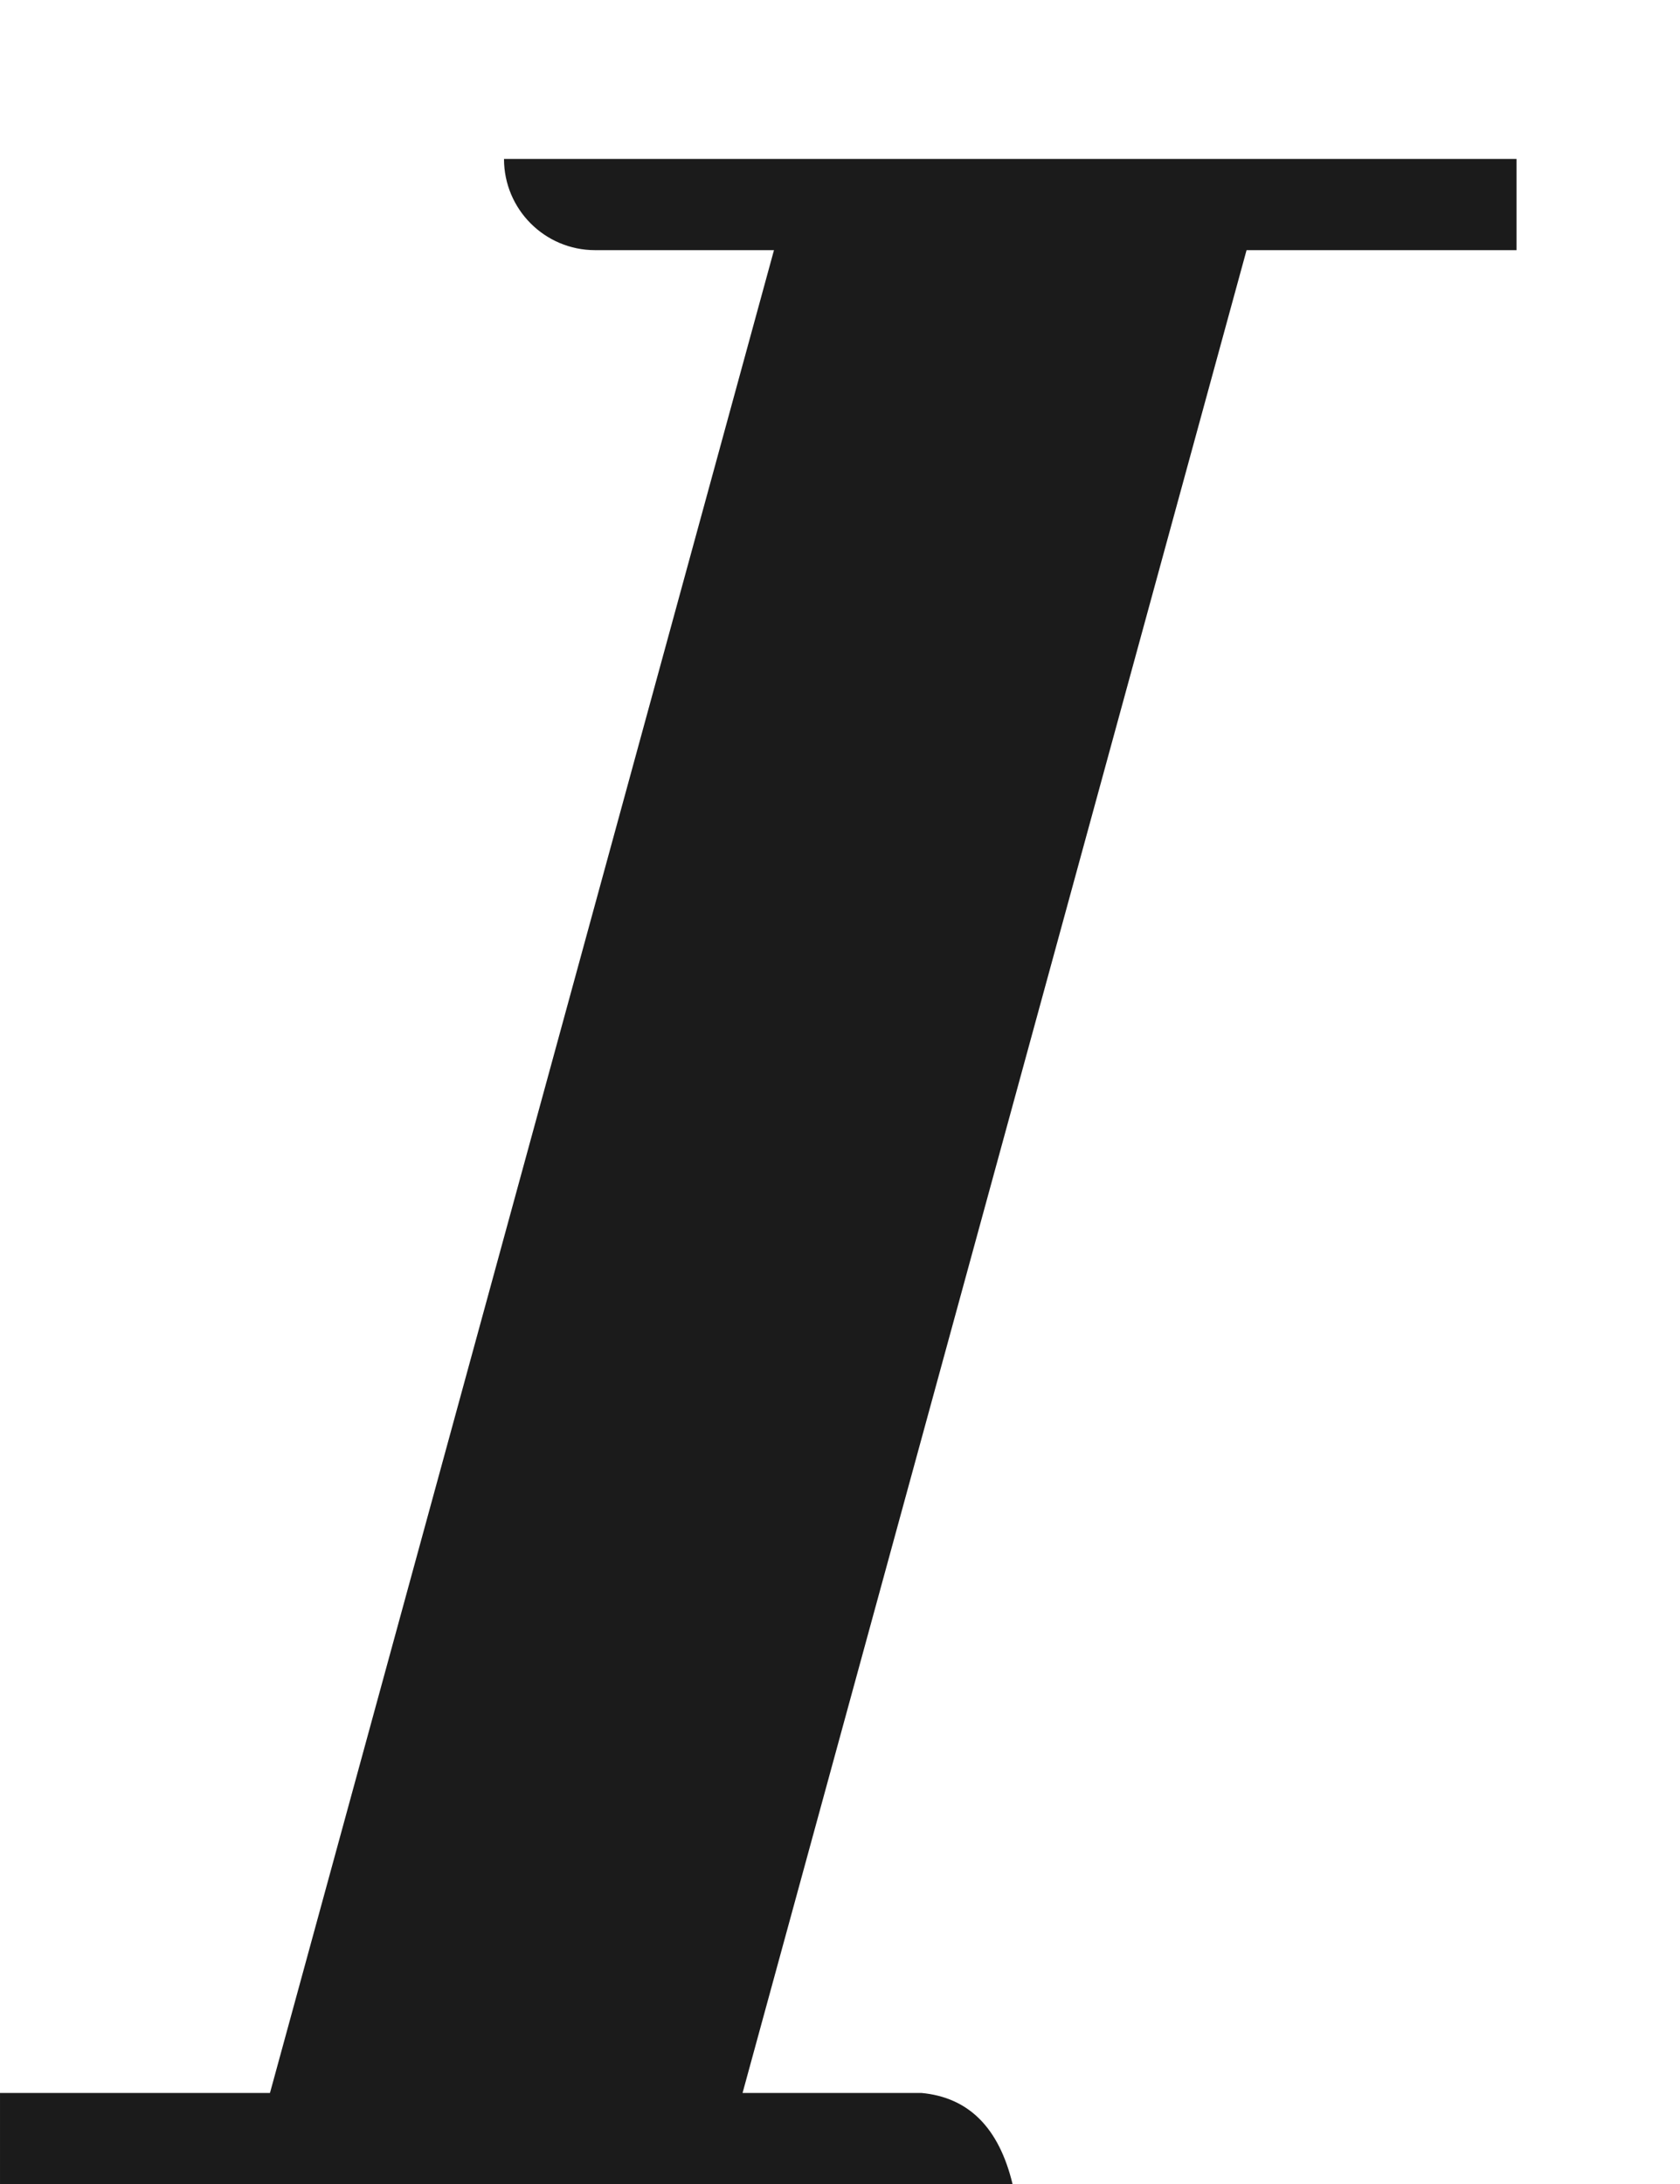<svg width="10" height="13" viewBox="0 0 10 13" fill="none" xmlns="http://www.w3.org/2000/svg">
<path d="M6.027 13C5.946 12.665 5.766 12.484 5.484 12.458H4.42L7.42 1.489H9.027V0.946H3C3 1.246 3.243 1.489 3.542 1.489H4.607L1.607 12.458H3.05176e-05V13H6.027Z" fill="#1B1B1B"/>
</svg>
